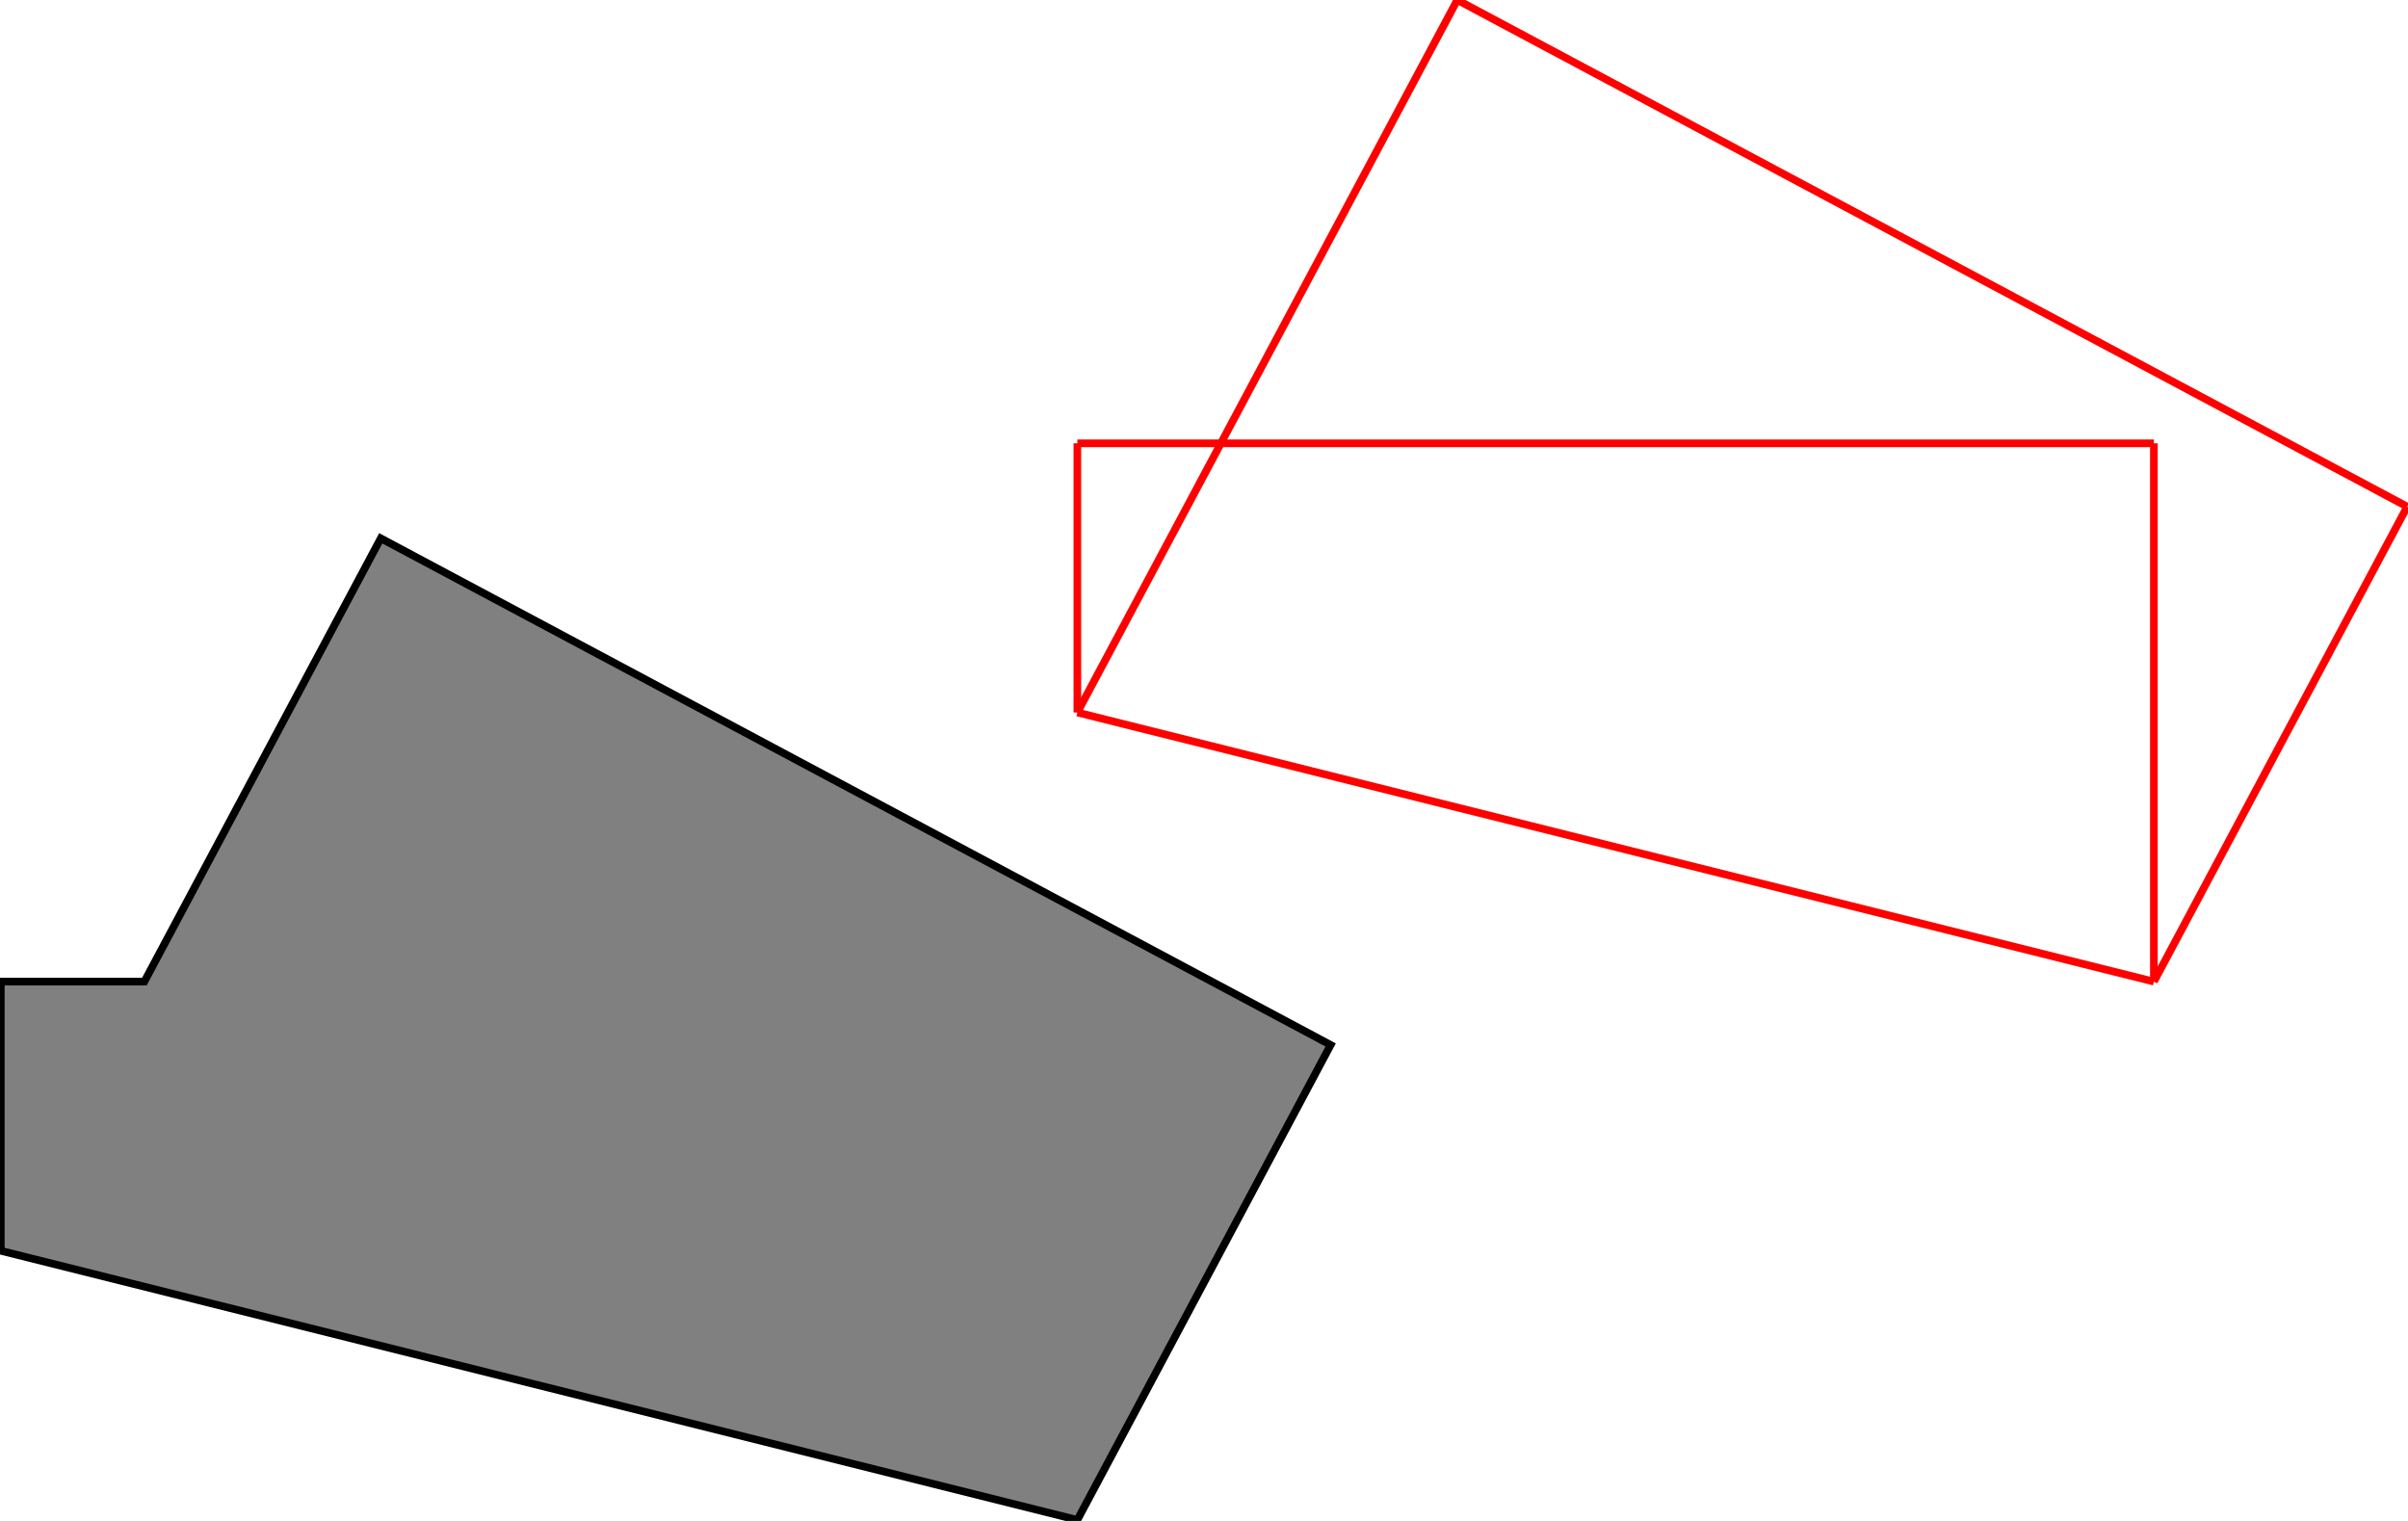 <?xml version="1.0" encoding="UTF-8"?>
<!DOCTYPE svg PUBLIC "-//W3C//DTD SVG 1.1//EN"
    "http://www.w3.org/Graphics/SVG/1.1/DTD/svg11.dtd"><svg xmlns="http://www.w3.org/2000/svg" height="315.789" stroke-opacity="1" viewBox="0 0 500 316" font-size="1" width="500" xmlns:xlink="http://www.w3.org/1999/xlink" stroke="rgb(0,0,0)" version="1.1"><defs></defs><g stroke-linejoin="miter" stroke-opacity="1.0" fill-opacity="1.0" stroke="rgb(0,0,0)" stroke-width="1.589" fill="rgb(128,128,128)" stroke-linecap="butt" stroke-miterlimit="10.0"><path d="M 223.684,315.789 l 52.632,-98.684 l -197.368,-105.263 l -49.123,92.105 h -29.825 v 55.921 l 223.684,55.921 Z"/></g><g stroke-linejoin="miter" stroke-opacity="1.0" fill-opacity="0.0" stroke="rgb(255,0,0)" stroke-width="1.589" fill="rgb(0,0,0)" stroke-linecap="butt" stroke-miterlimit="10.0"><path d="M 500,105.263 l -197.368,-105.263 "/></g><g stroke-linejoin="miter" stroke-opacity="1.0" fill-opacity="0.0" stroke="rgb(255,0,0)" stroke-width="1.589" fill="rgb(0,0,0)" stroke-linecap="butt" stroke-miterlimit="10.0"><path d="M 223.684,92.105 h 223.684 "/></g><g stroke-linejoin="miter" stroke-opacity="1.0" fill-opacity="0.0" stroke="rgb(255,0,0)" stroke-width="1.589" fill="rgb(0,0,0)" stroke-linecap="butt" stroke-miterlimit="10.0"><path d="M 447.368,203.947 l -223.684,-55.921 "/></g><g stroke-linejoin="miter" stroke-opacity="1.0" fill-opacity="0.0" stroke="rgb(255,0,0)" stroke-width="1.589" fill="rgb(0,0,0)" stroke-linecap="butt" stroke-miterlimit="10.0"><path d="M 223.684,148.026 l 78.947,-148.026 "/></g><g stroke-linejoin="miter" stroke-opacity="1.0" fill-opacity="0.0" stroke="rgb(255,0,0)" stroke-width="1.589" fill="rgb(0,0,0)" stroke-linecap="butt" stroke-miterlimit="10.0"><path d="M 447.368,203.947 v -111.842 "/></g><g stroke-linejoin="miter" stroke-opacity="1.0" fill-opacity="0.0" stroke="rgb(255,0,0)" stroke-width="1.589" fill="rgb(0,0,0)" stroke-linecap="butt" stroke-miterlimit="10.0"><path d="M 223.684,148.026 v -55.921 "/></g><g stroke-linejoin="miter" stroke-opacity="1.0" fill-opacity="0.0" stroke="rgb(255,0,0)" stroke-width="1.589" fill="rgb(0,0,0)" stroke-linecap="butt" stroke-miterlimit="10.0"><path d="M 447.368,203.947 l 52.632,-98.684 "/></g></svg>